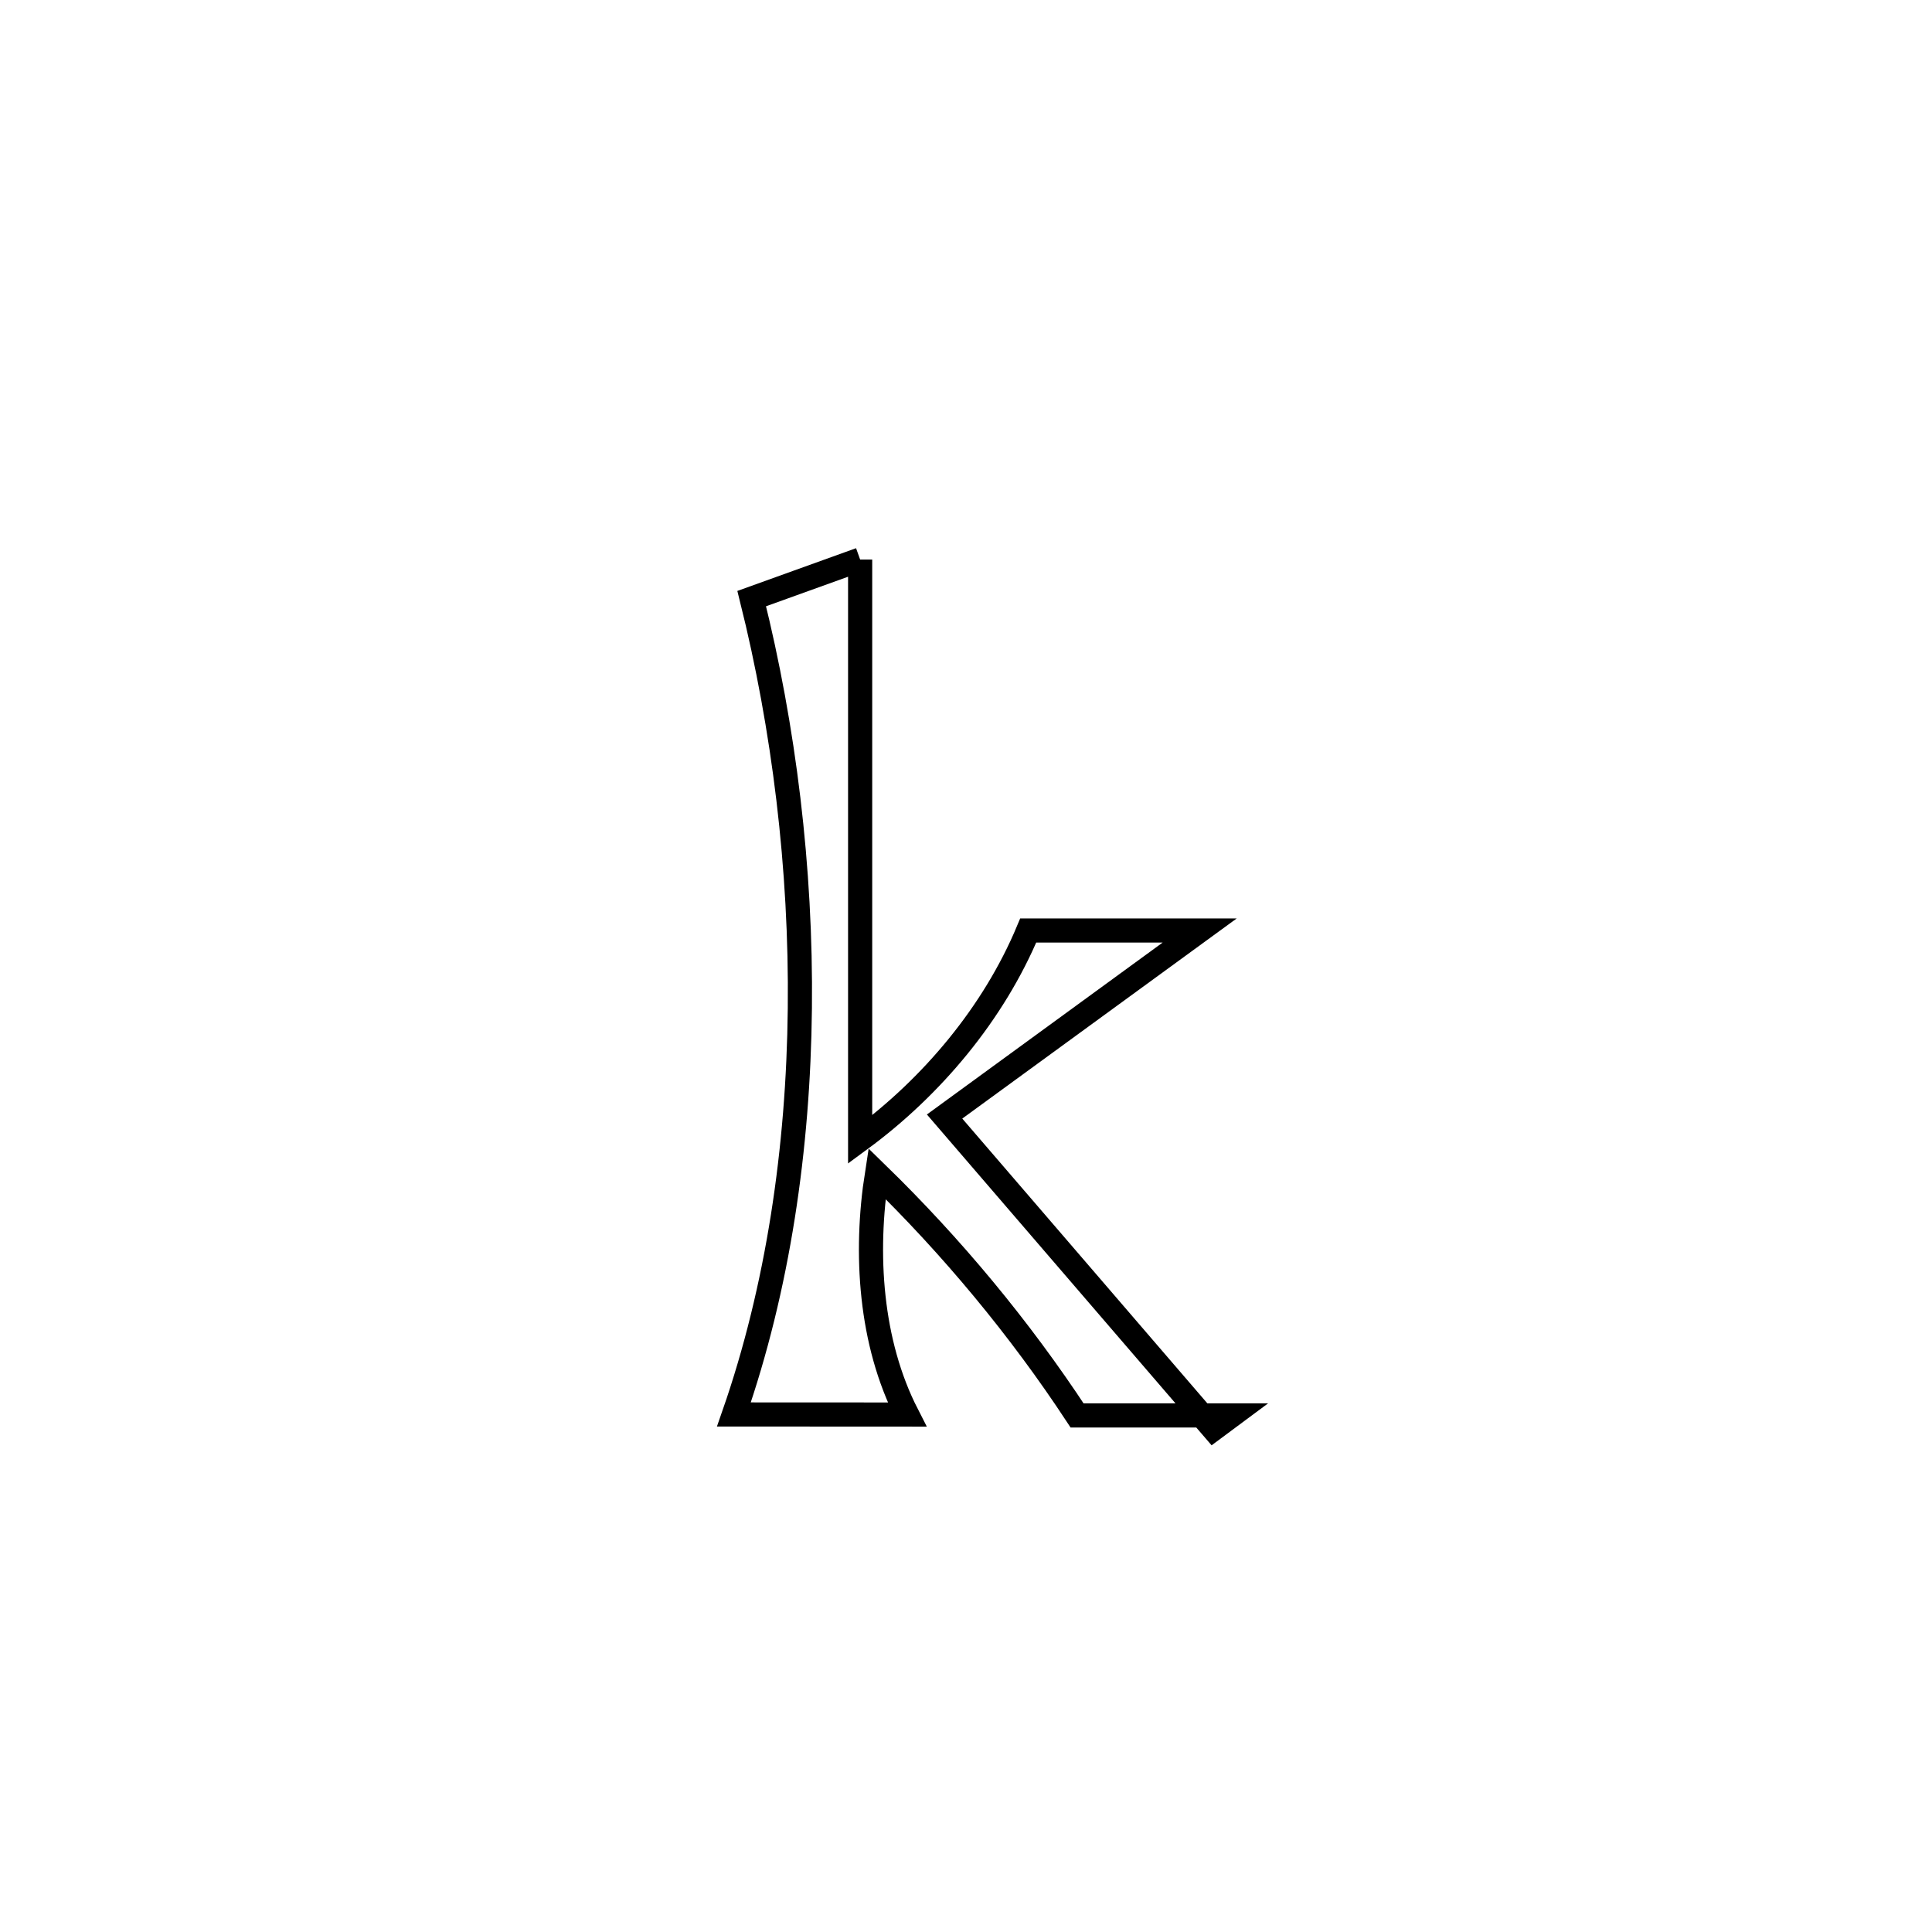 <svg xmlns="http://www.w3.org/2000/svg" viewBox="0.0 0.0 24.0 24.0" height="200px" width="200px"><path fill="none" stroke="black" stroke-width=".3" stroke-opacity="1.0"  filling="0" d="M10.685 6.951 L10.685 6.951 C10.685 9.353 10.685 11.755 10.685 14.156 L10.685 14.156 C11.58 13.498 12.345 12.584 12.773 11.559 L12.773 11.559 C13.483 11.559 14.193 11.559 14.903 11.559 L14.903 11.559 C13.847 12.329 12.79 13.1 11.734 13.87 L11.734 13.87 C12.847 15.164 13.961 16.458 15.074 17.751 L15.074 17.751 C15.15 17.695 15.226 17.639 15.301 17.583 L15.301 17.583 C14.661 17.583 14.021 17.583 13.38 17.583 L13.38 17.583 C12.666 16.497 11.825 15.486 10.894 14.579 L10.894 14.579 C10.739 15.572 10.81 16.677 11.268 17.572 L11.268 17.572 C10.551 17.572 9.834 17.572 9.117 17.571 L9.117 17.571 C9.663 16.003 9.918 14.269 9.936 12.526 C9.955 10.784 9.737 9.034 9.338 7.436 L9.338 7.436 C9.787 7.274 10.236 7.112 10.685 6.951 L10.685 6.951"></path></svg>